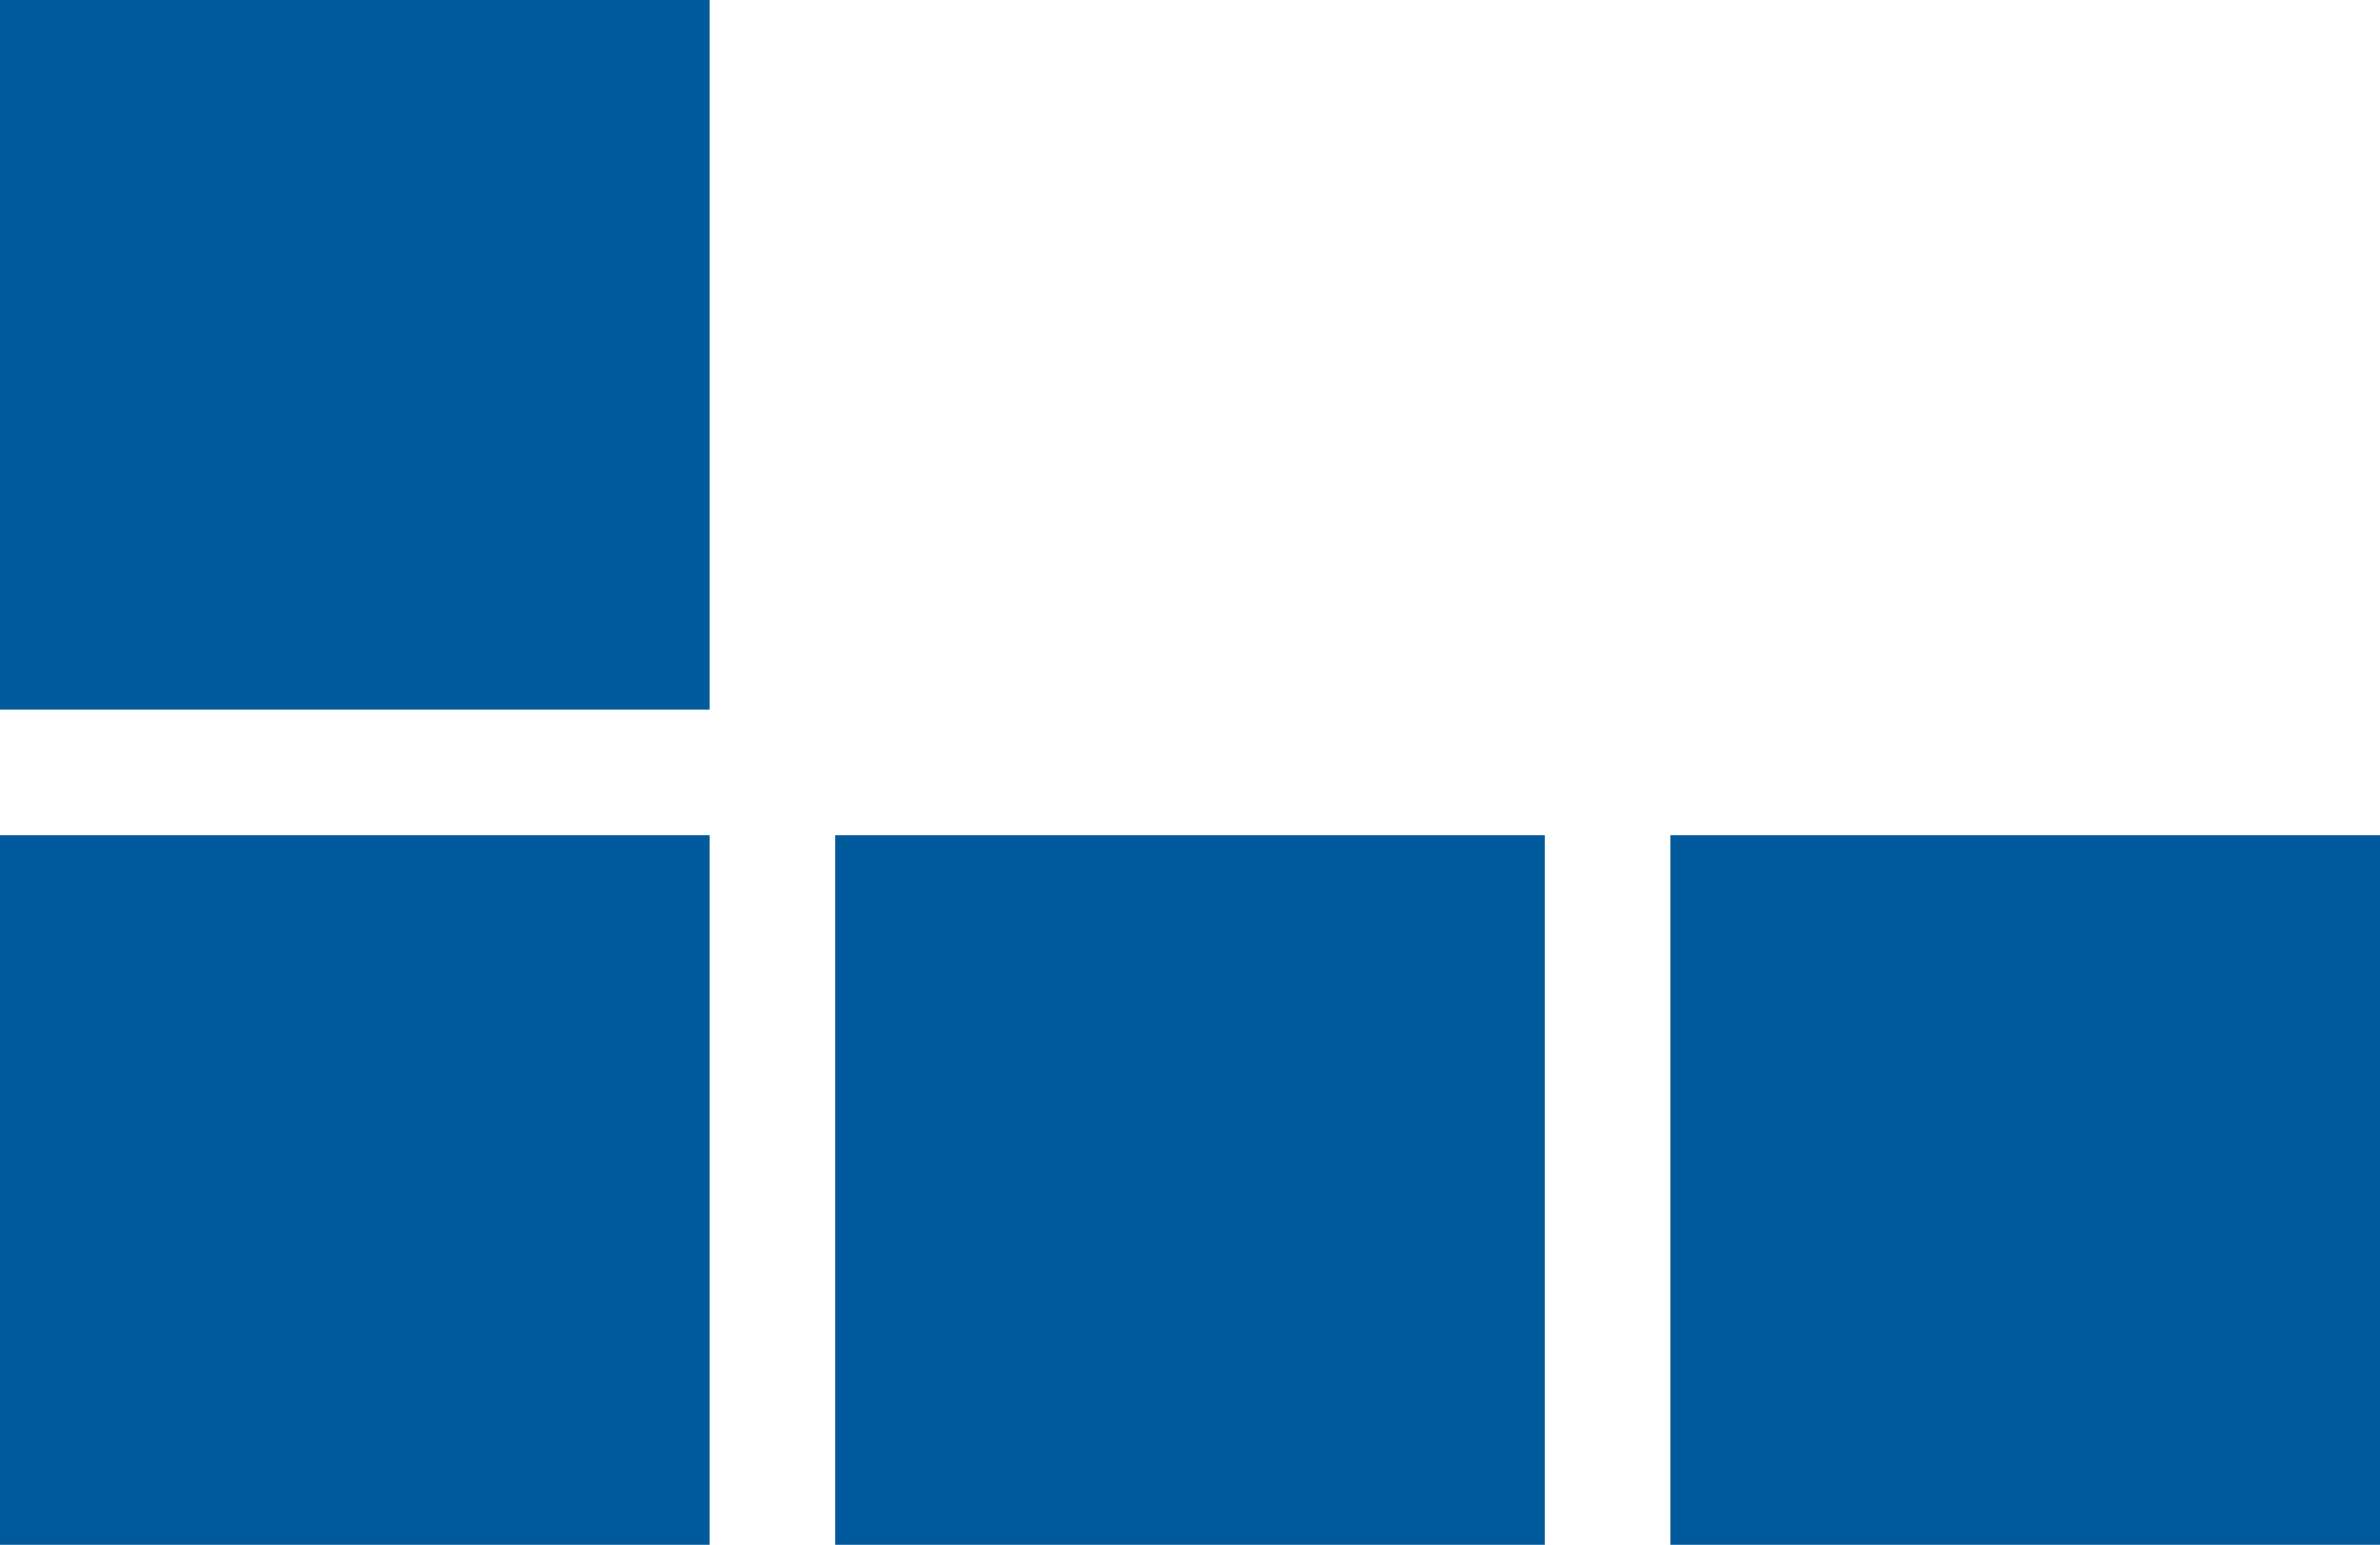 <?xml version="1.0" encoding="utf-8"?>
<!-- Generator: Adobe Illustrator 21.0.2, SVG Export Plug-In . SVG Version: 6.00 Build 0)  -->
<svg version="1.1" id="Layer_1" xmlns="http://www.w3.org/2000/svg" xmlns:xlink="http://www.w3.org/1999/xlink" x="0px" y="0px"
	 viewBox="0 0 28.5 18.5" style="enable-background:new 0 0 28.5 18.5;" xml:space="preserve">
<style type="text/css">
	.st0{fill:#005A9C;}
</style>
<rect class="st0" width="8.5" height="8.5"/>
<rect y="10" class="st0" width="8.5" height="8.5"/>
<rect x="10" y="10" class="st0" width="8.5" height="8.5"/>
<rect x="20" y="10" class="st0" width="8.5" height="8.5"/>
</svg>
